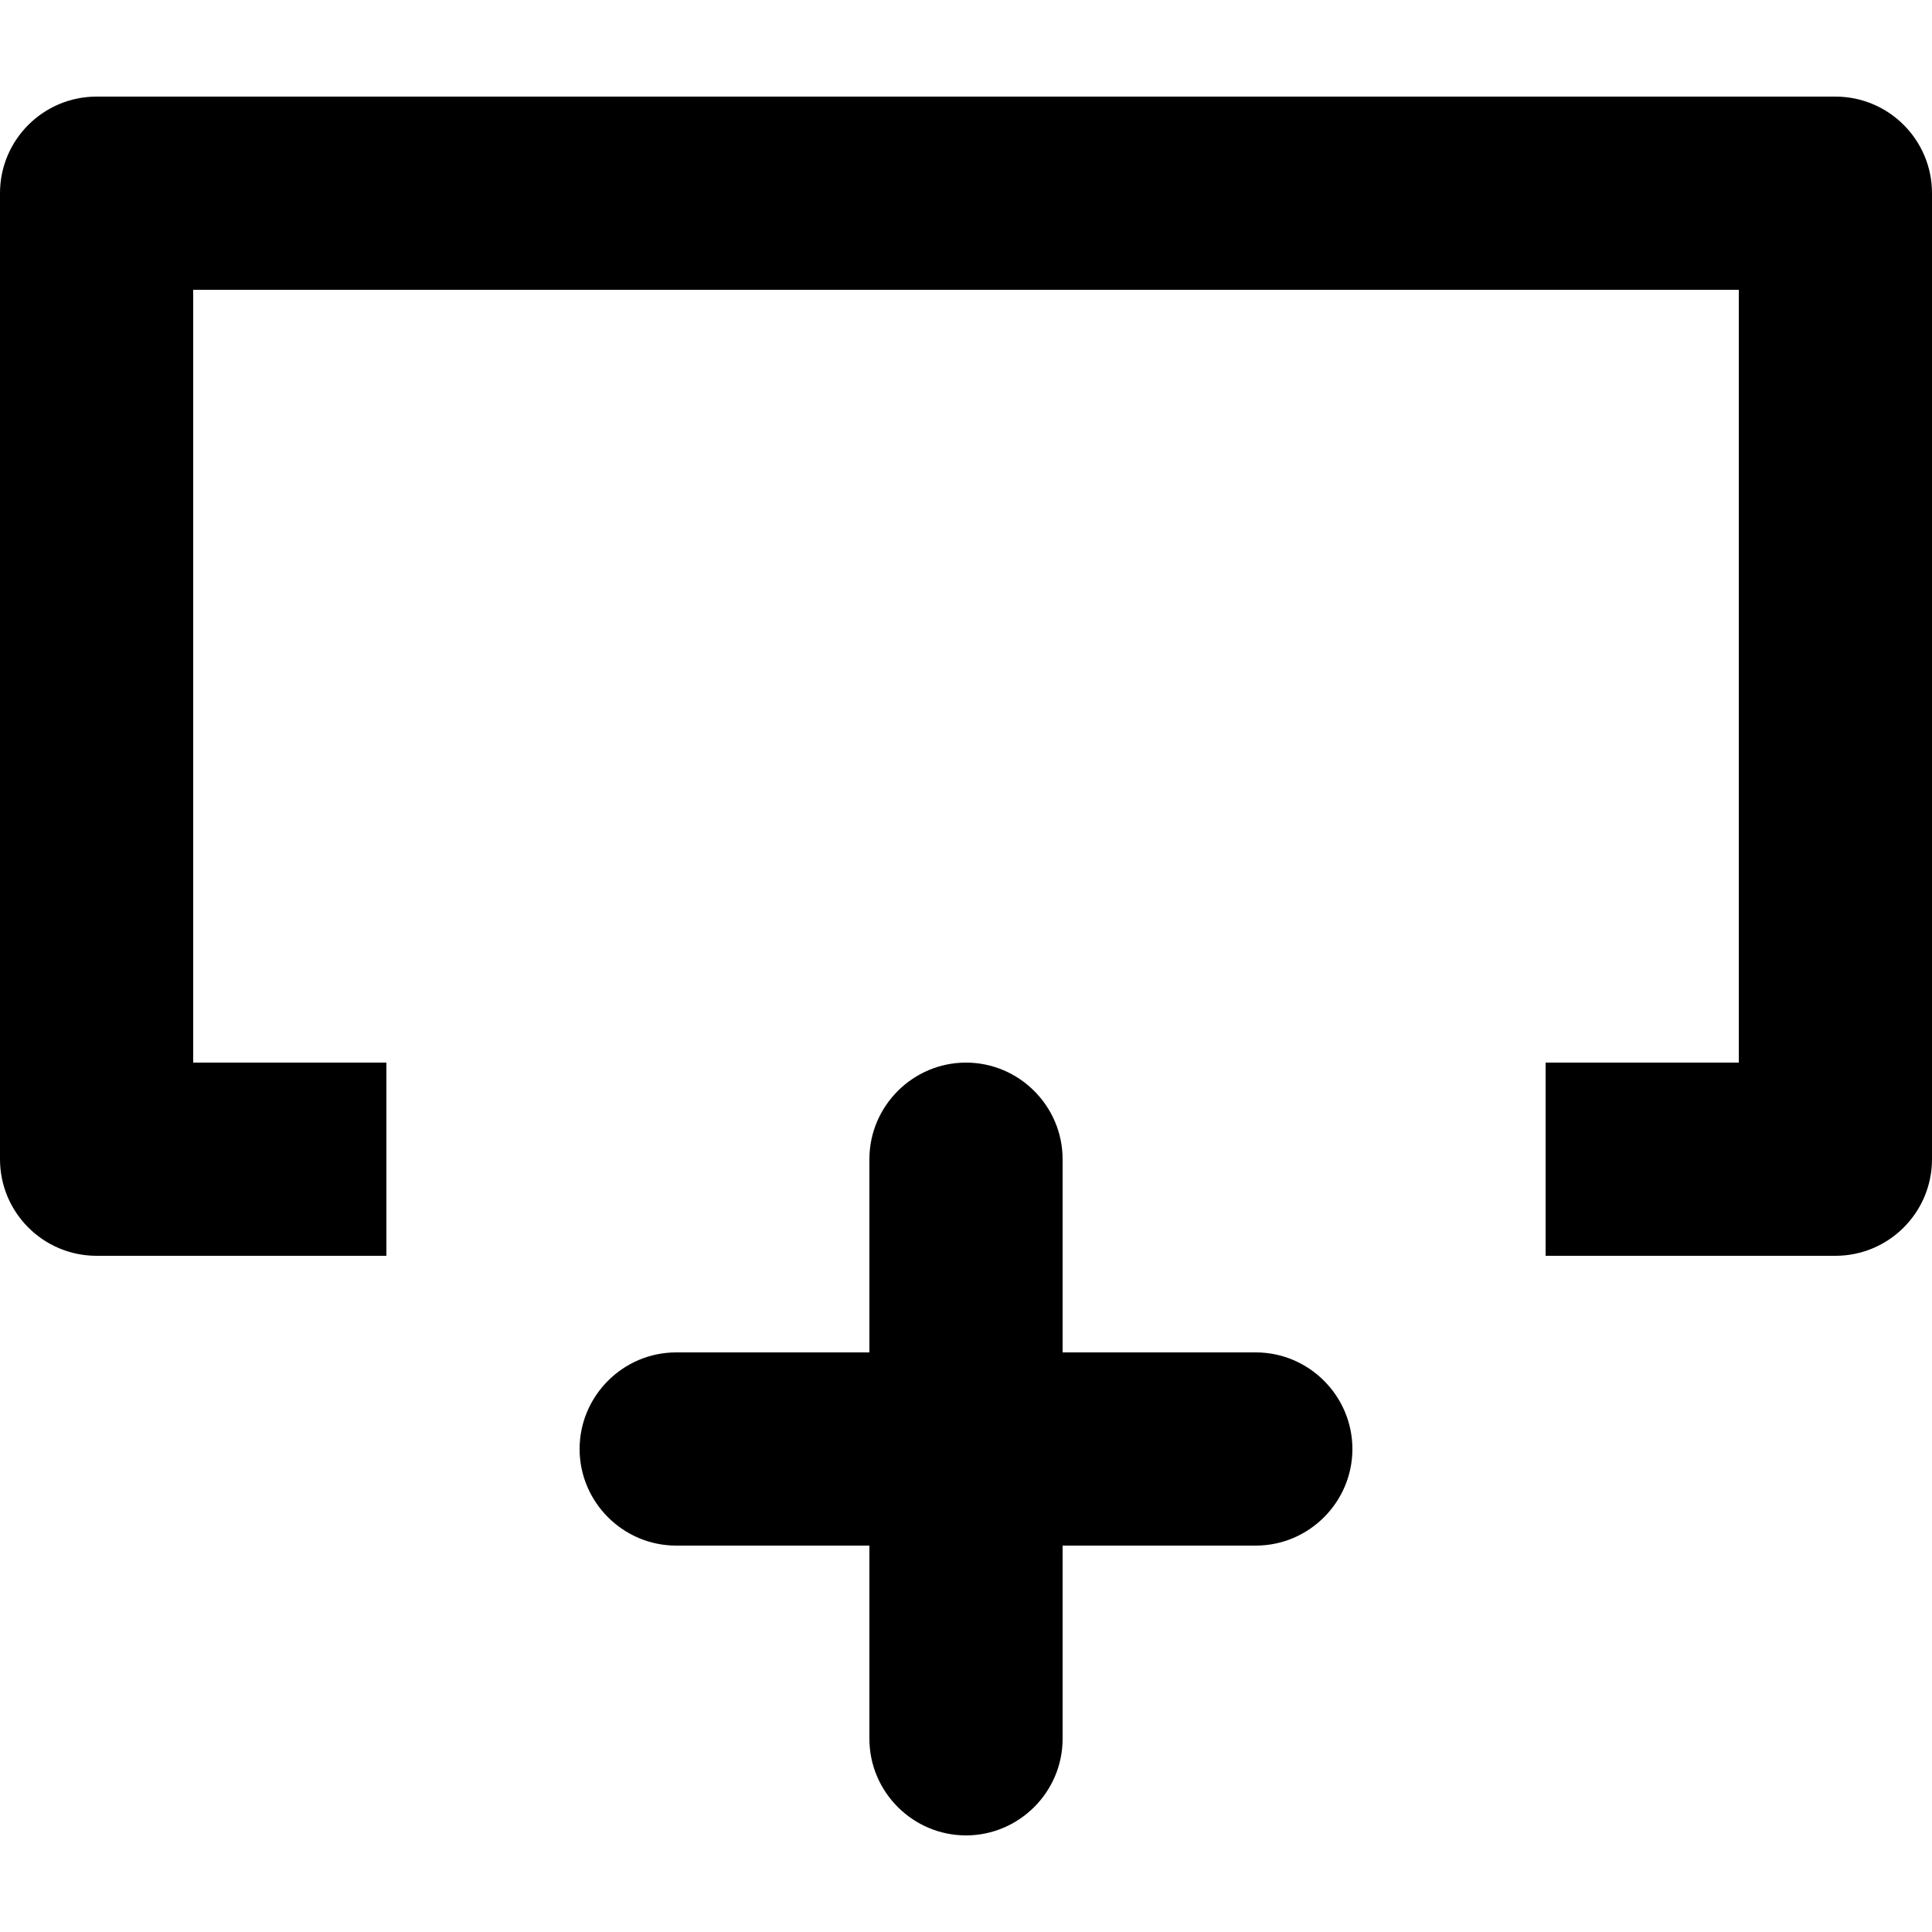 <svg xmlns="http://www.w3.org/2000/svg" viewBox="0 0 20 20">
  <path d="M2 3V11H4V13H1C0.448 13 0 12.552 0 12V2C0 1.448 0.448 1 1 1H19C19.552 1 20 1.448 20 2V12C20 12.552 19.552 13 19 13H16V11H18V3H2ZM11 14H13C13.55 14 14 14.45 14 15C14 15.55 13.55 16 13 16H11V18C11 18.55 10.55 19 10 19C9.45 19 9 18.55 9 18V16H7C6.45 16 6 15.55 6 15C6 14.45 6.45 14 7 14H9V12C9 11.45 9.45 11 10 11C10.55 11 11 11.45 11 12V14Z"/>
</svg>
